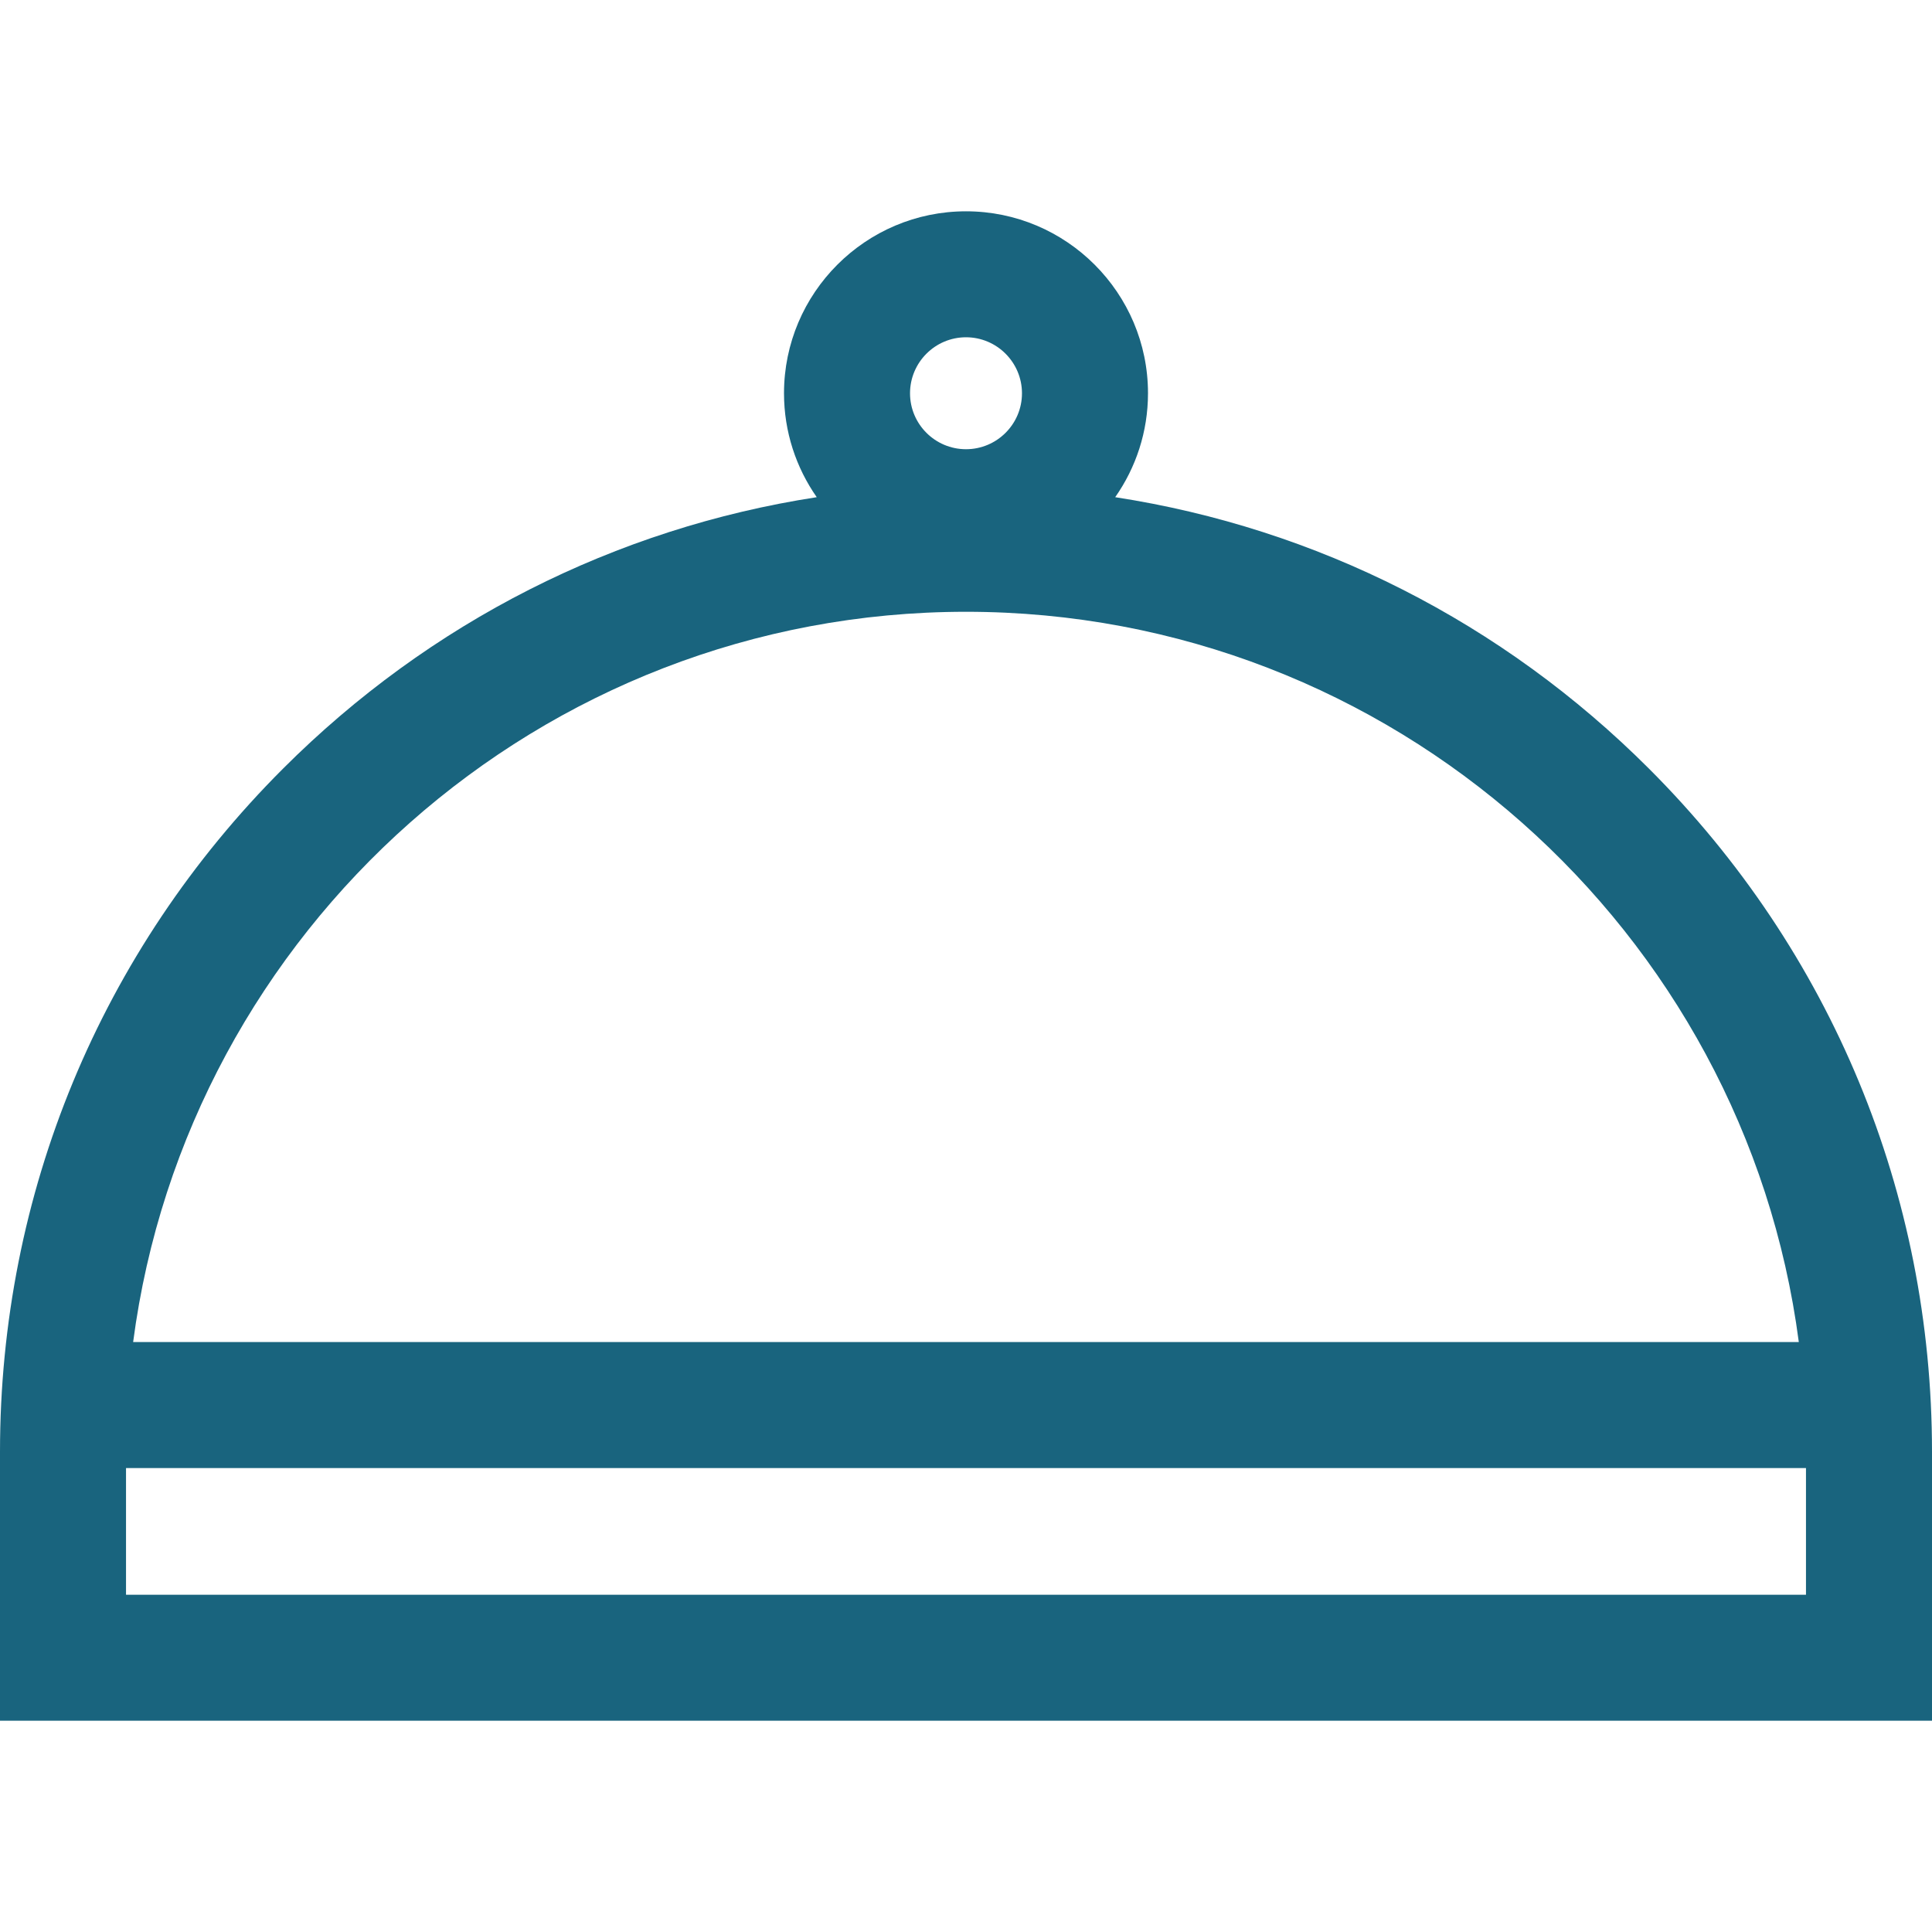 <svg width="35" height="35" viewBox="0 0 35 35" fill="none" xmlns="http://www.w3.org/2000/svg">
<path d="M29.874 13.926C27.215 11.267 23.851 9.57 20.203 9.007C20.577 8.473 20.797 7.824 20.797 7.124C20.797 5.307 19.318 3.828 17.5 3.828C15.682 3.828 14.203 5.307 14.203 7.124C14.203 7.824 14.423 8.473 14.796 9.007C11.149 9.57 7.785 11.267 5.126 13.926C1.82 17.231 0 21.626 0 26.3V31.172H35V26.3C35 21.626 33.18 17.231 29.874 13.926ZM17.5 6.11C18.059 6.11 18.514 6.565 18.514 7.125C18.514 7.684 18.059 8.138 17.5 8.138C16.941 8.138 16.486 7.684 16.486 7.125C16.486 6.565 16.941 6.11 17.5 6.11ZM17.5 11.083C25.217 11.083 31.61 16.857 32.587 24.312H2.412C3.39 16.857 9.783 11.083 17.5 11.083ZM32.717 28.89H2.283V26.595H32.717V28.89H32.717Z" fill="#19647E"/>
</svg>
